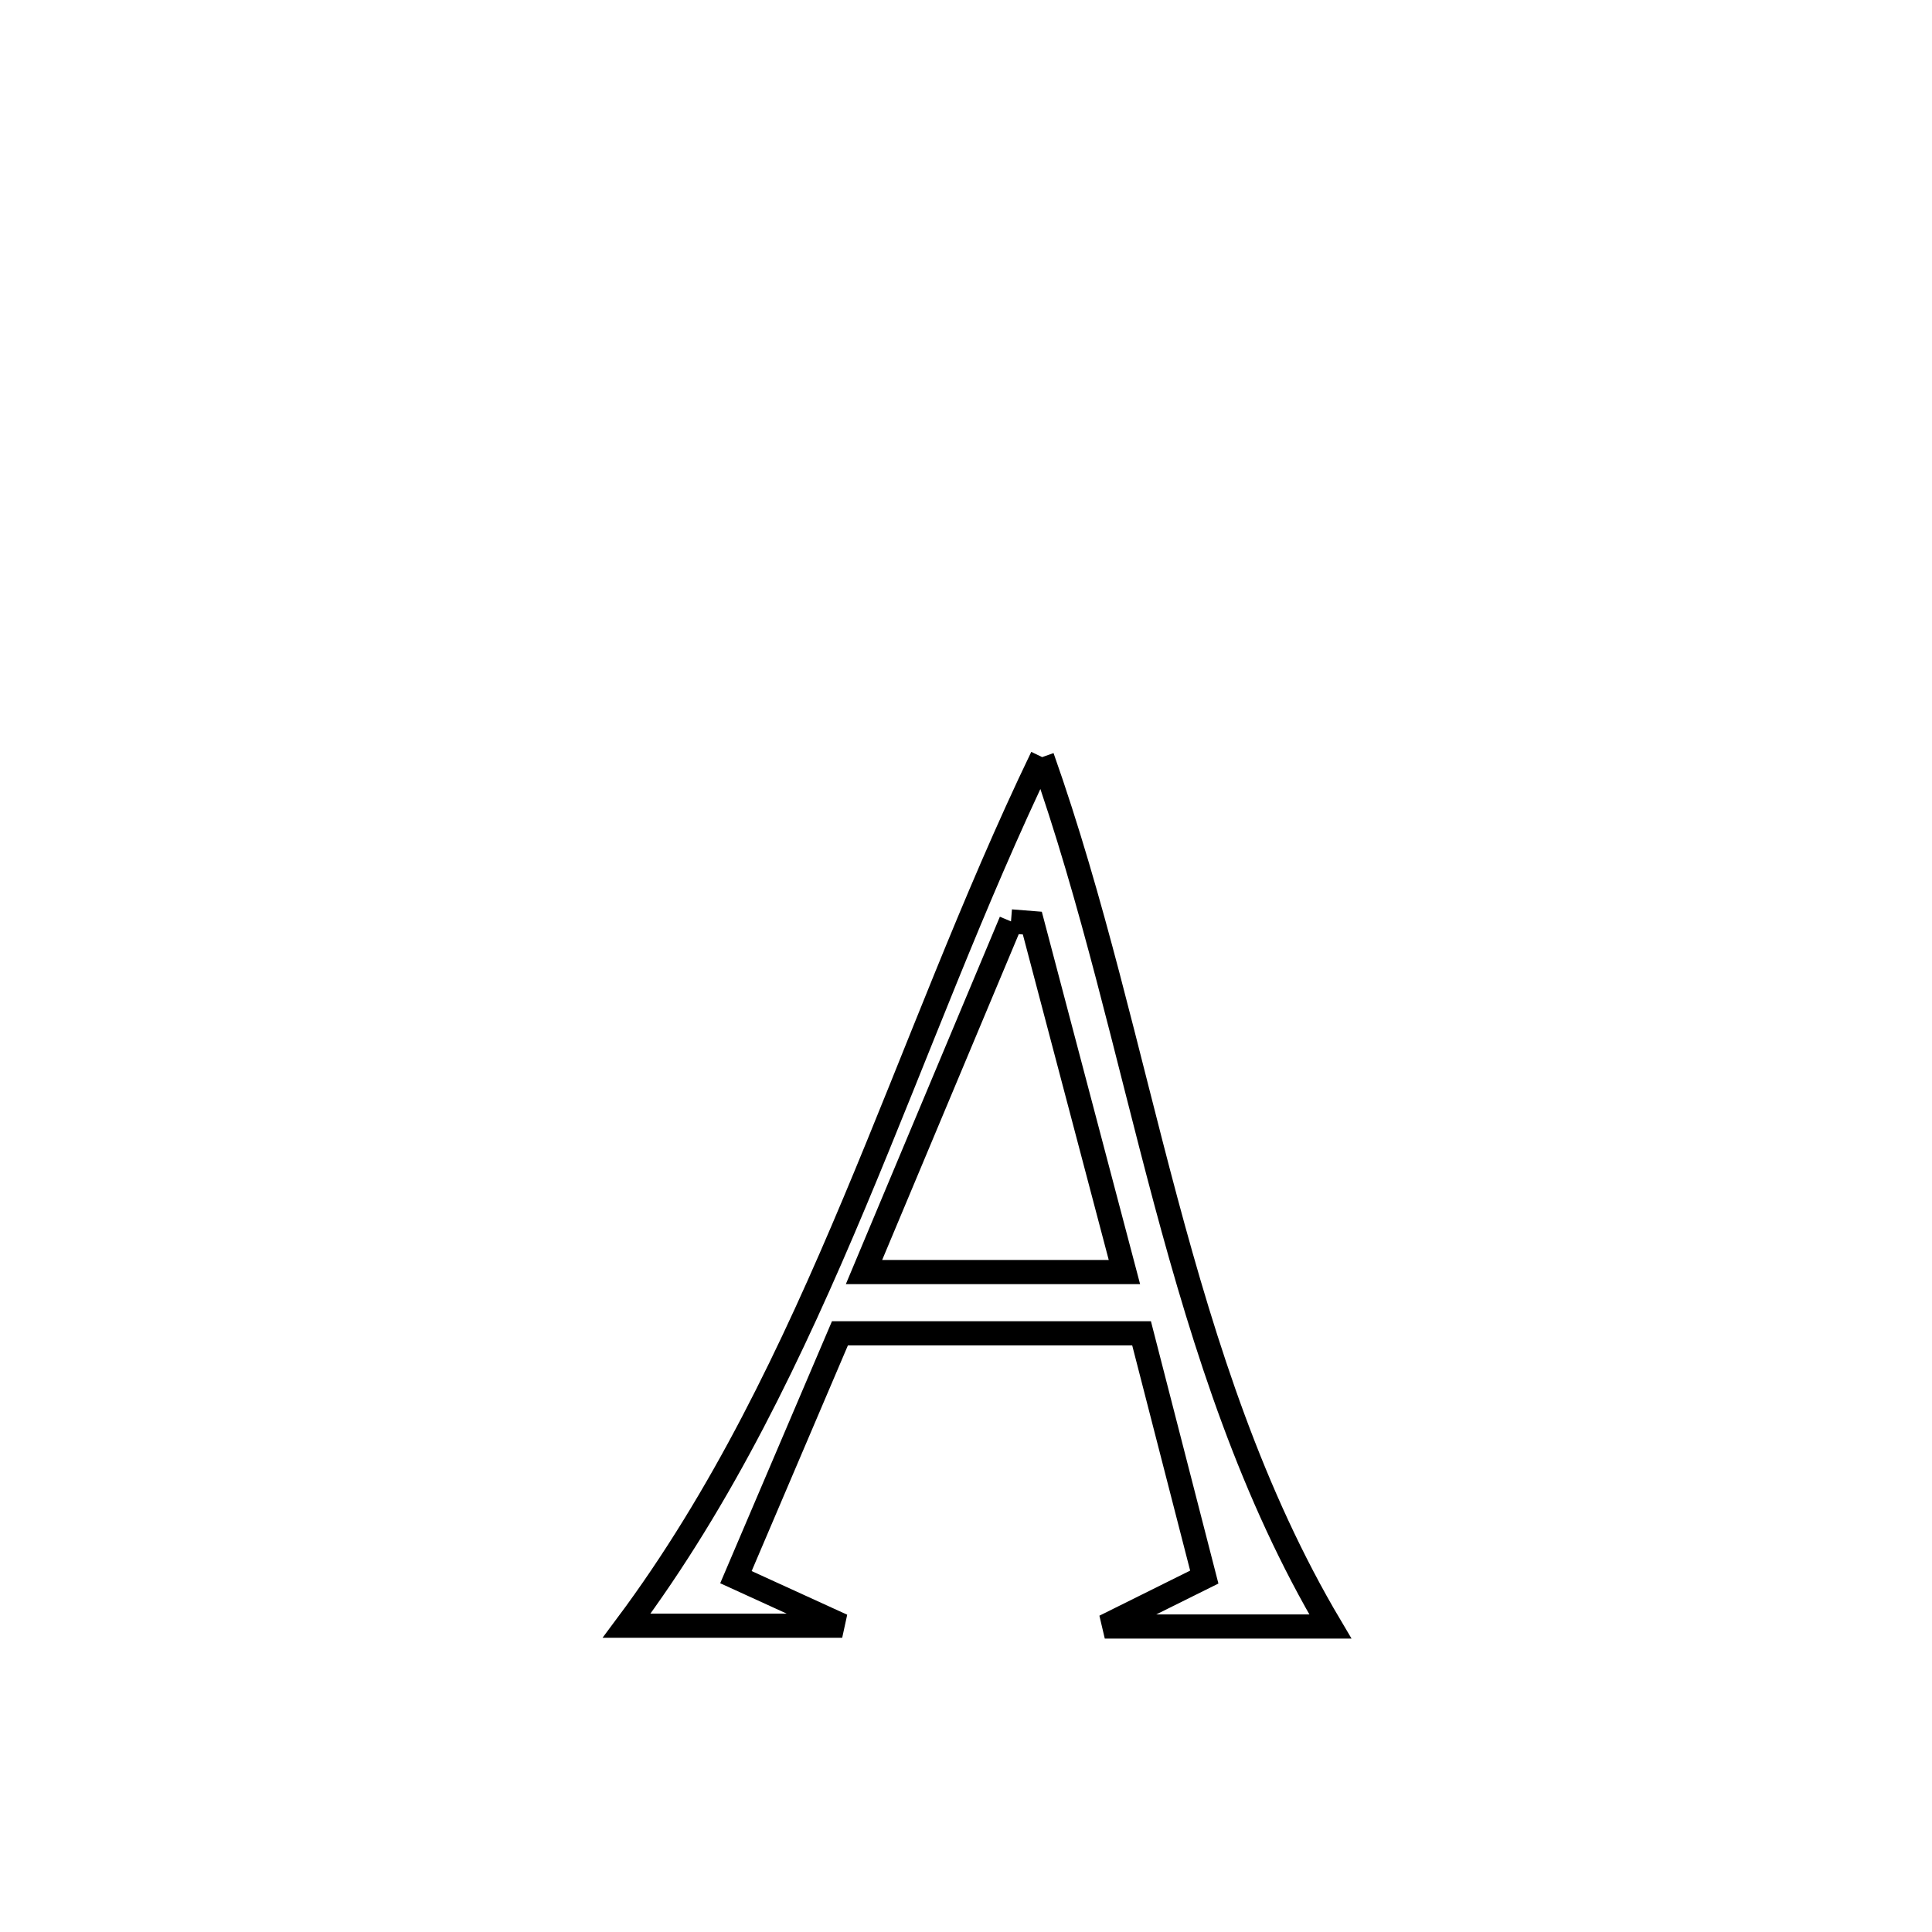<svg xmlns="http://www.w3.org/2000/svg" viewBox="0.0 0.0 24.0 24.0" height="200px" width="200px"><path fill="none" stroke="black" stroke-width=".3" stroke-opacity="1.0"  filling="0" d="M12.946 9.405 L12.946 9.405 C13.576 11.185 13.986 13.067 14.48 14.912 C14.975 16.758 15.555 18.568 16.526 20.205 L16.526 20.205 C15.592 20.205 14.658 20.205 13.724 20.205 L13.724 20.205 C14.136 20 14.548 19.795 14.96 19.591 L14.96 19.591 C14.7 18.582 14.441 17.573 14.181 16.563 L14.181 16.563 C12.932 16.563 11.683 16.563 10.434 16.563 L10.434 16.563 C10.004 17.573 9.573 18.583 9.142 19.592 L9.142 19.592 C9.582 19.793 10.022 19.994 10.462 20.195 L10.462 20.195 C9.569 20.195 8.677 20.195 7.784 20.195 L7.784 20.195 C8.975 18.598 9.836 16.793 10.614 14.94 C11.392 13.088 12.087 11.188 12.946 9.405 L12.946 9.405"></path>
<path fill="none" stroke="black" stroke-width=".3" stroke-opacity="1.0"  filling="0" d="M12.559 11.446 L12.559 11.446 C12.647 11.453 12.736 11.46 12.824 11.467 L12.824 11.467 C13.206 12.912 13.587 14.357 13.968 15.802 L13.968 15.802 C12.89 15.802 11.812 15.802 10.733 15.802 L10.733 15.802 C11.342 14.35 11.95 12.898 12.559 11.446 L12.559 11.446"></path></svg>